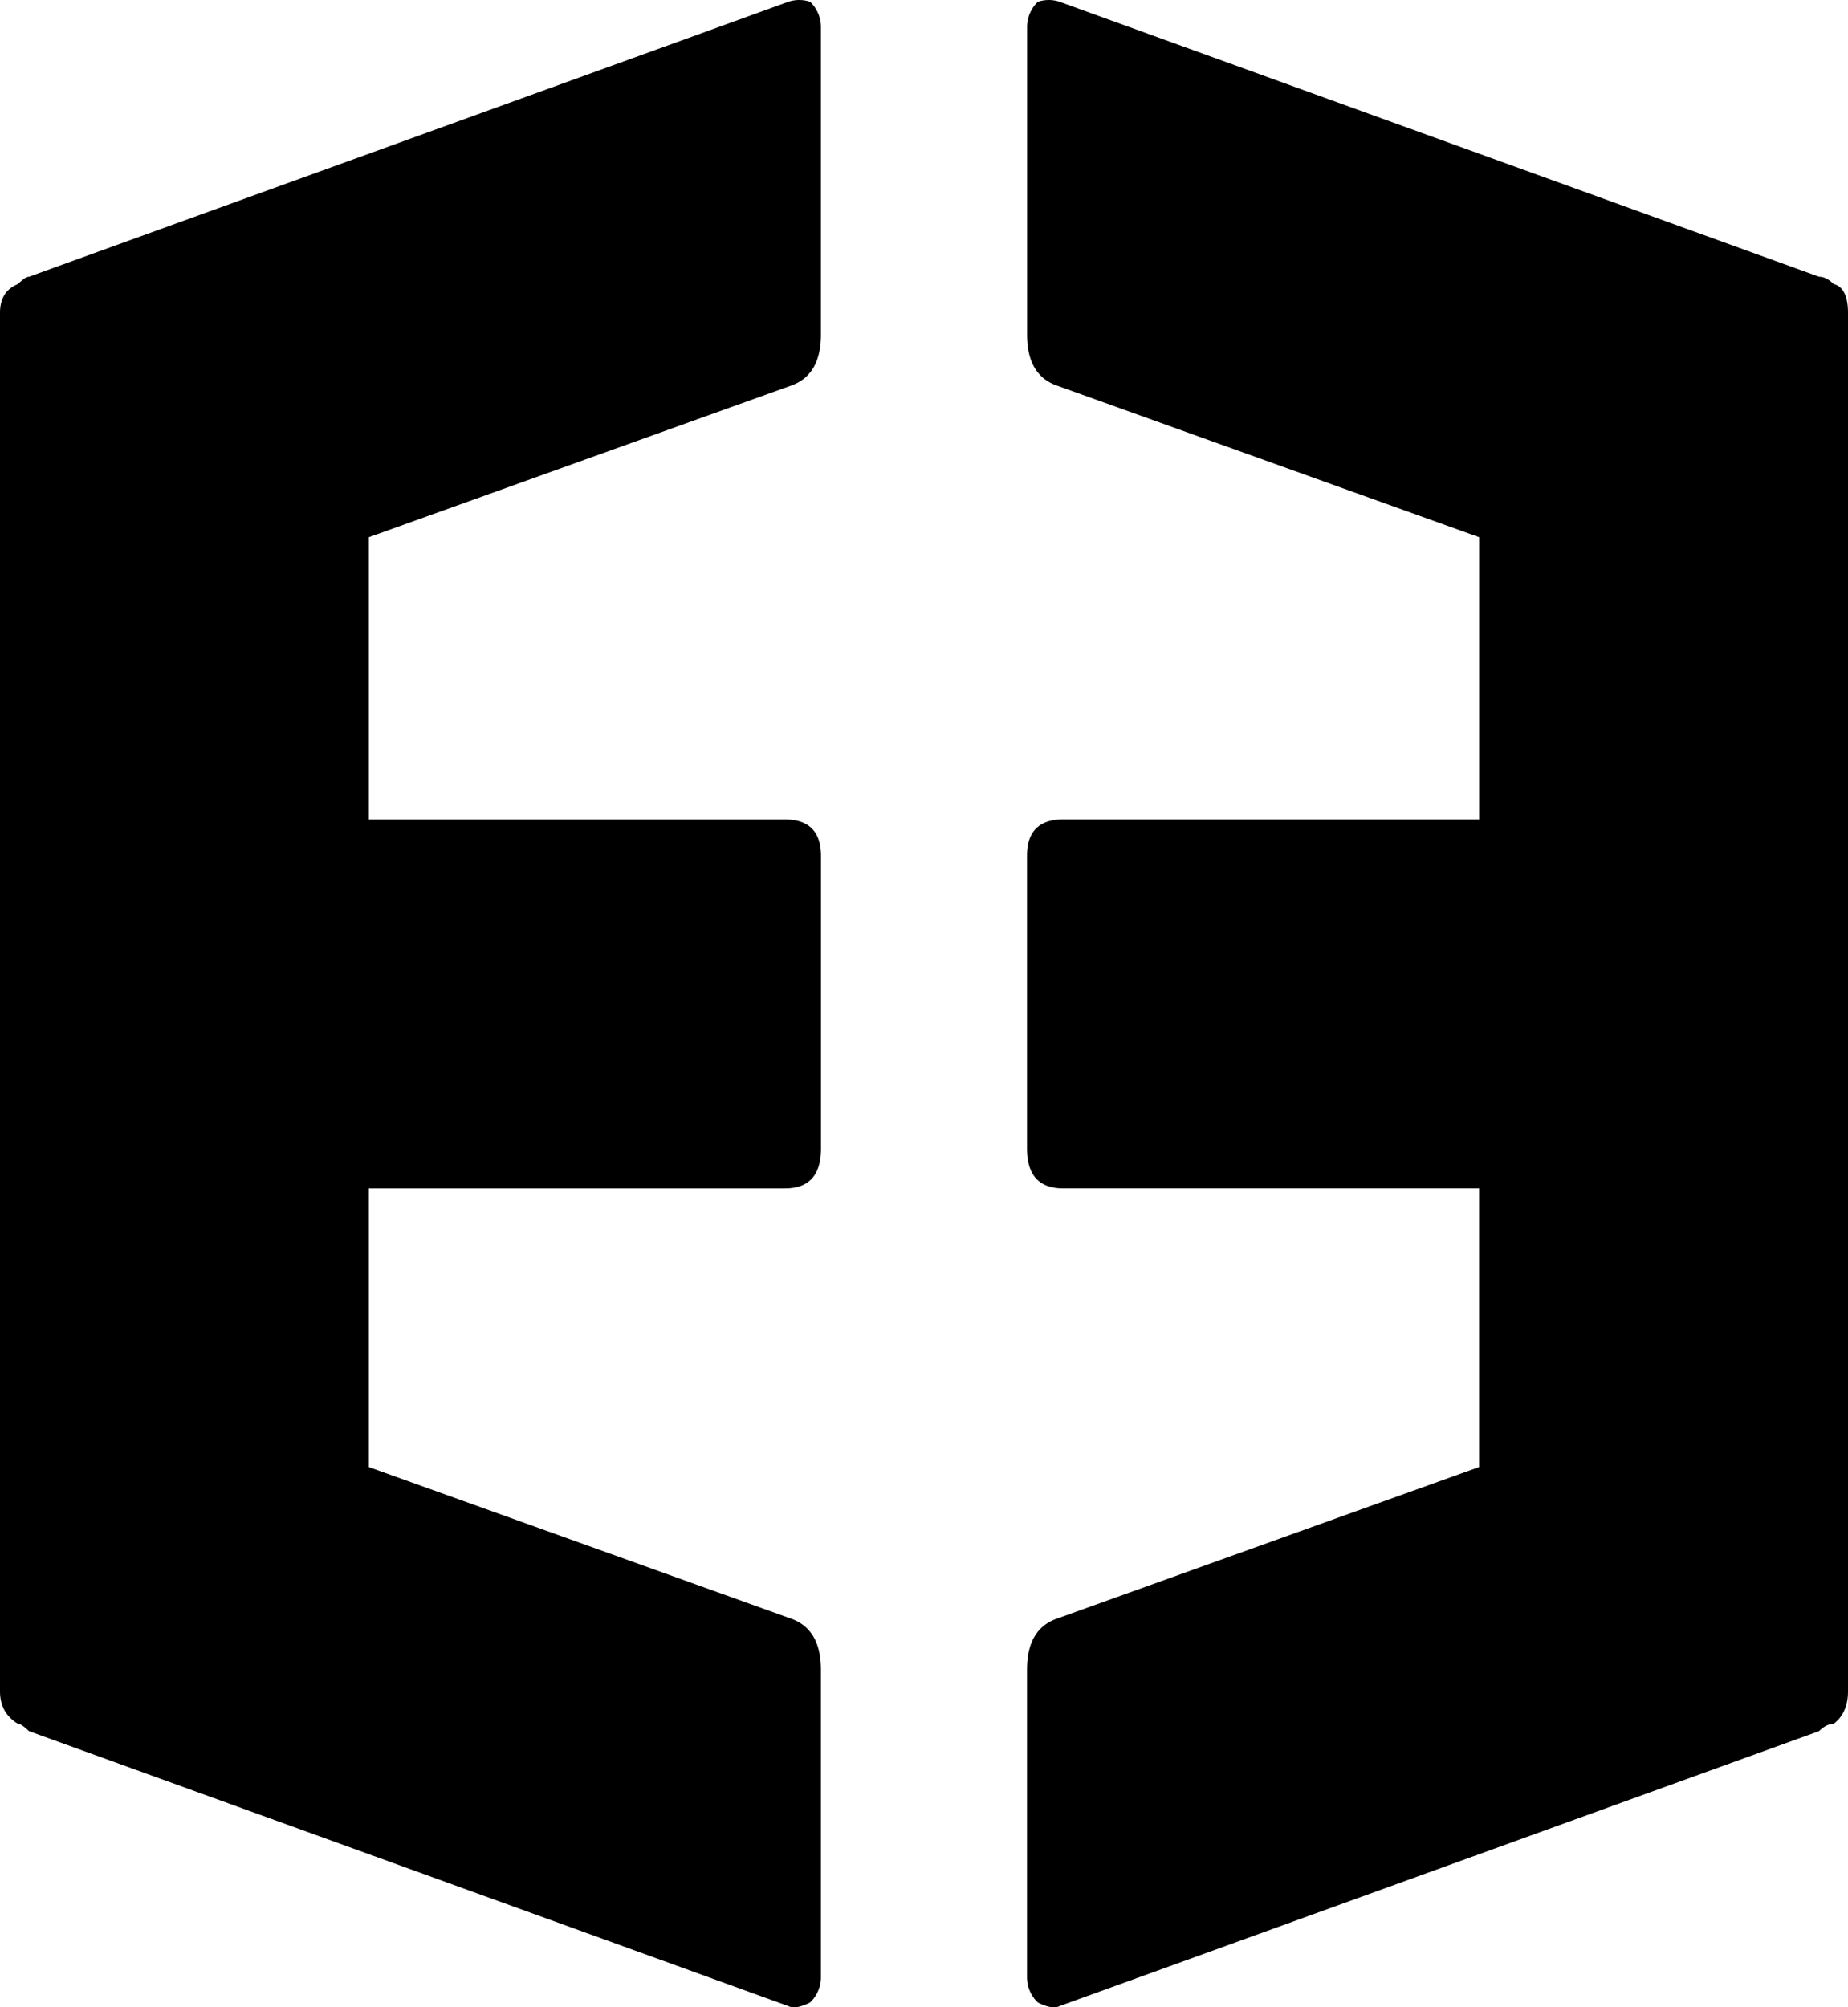 <svg id="Capa_1" data-name="Capa 1" xmlns="http://www.w3.org/2000/svg" viewBox="0 0 816.25 886.26"><path d="M162.93,237.19v124.6h183.7q15.94,0,16,16V507.15q0,17.6-16,17.57H162.93v123L349.82,714.8q12.76,4.8,12.78,22.37V872.94a15.31,15.31,0,0,1-4.79,11.18c-4.27,2.15-7.47,2.67-9.59,1.6L12.78,764.32C10.63,762.2,9,761.13,8,761.13c-5.34-3.2-8-8-8-14.38V138.16c0-6.39,2.65-10.63,8-12.78,2.12-2.12,3.72-3.19,4.79-3.19L348.22.79a15,15,0,0,1,9.59,0A15.35,15.35,0,0,1,362.6,12V147.74q0,17.59-12.78,22.37Zm653.32,424.9v84.66c0,6.39-2.15,11.18-6.39,14.38-2.15,0-4.27,1.07-6.39,3.19L468,885.72c-2.15,1.07-5.35.55-9.59-1.6a15.31,15.31,0,0,1-4.79-11.18V737.17c0-11.71,4.24-19.17,12.78-22.37l186.89-67.09v-123H469.62q-16,0-16-17.57V377.76q0-15.94,16-16h183.7V237.19L466.43,170.11c-8.54-3.2-12.78-10.64-12.78-22.37V12A15.35,15.35,0,0,1,458.44.79a15,15,0,0,1,9.59,0l335.44,121.4c2.12,0,4.24,1.07,6.39,3.19,4.24,1.07,6.39,5.34,6.39,12.78V662.09Z"/></svg>